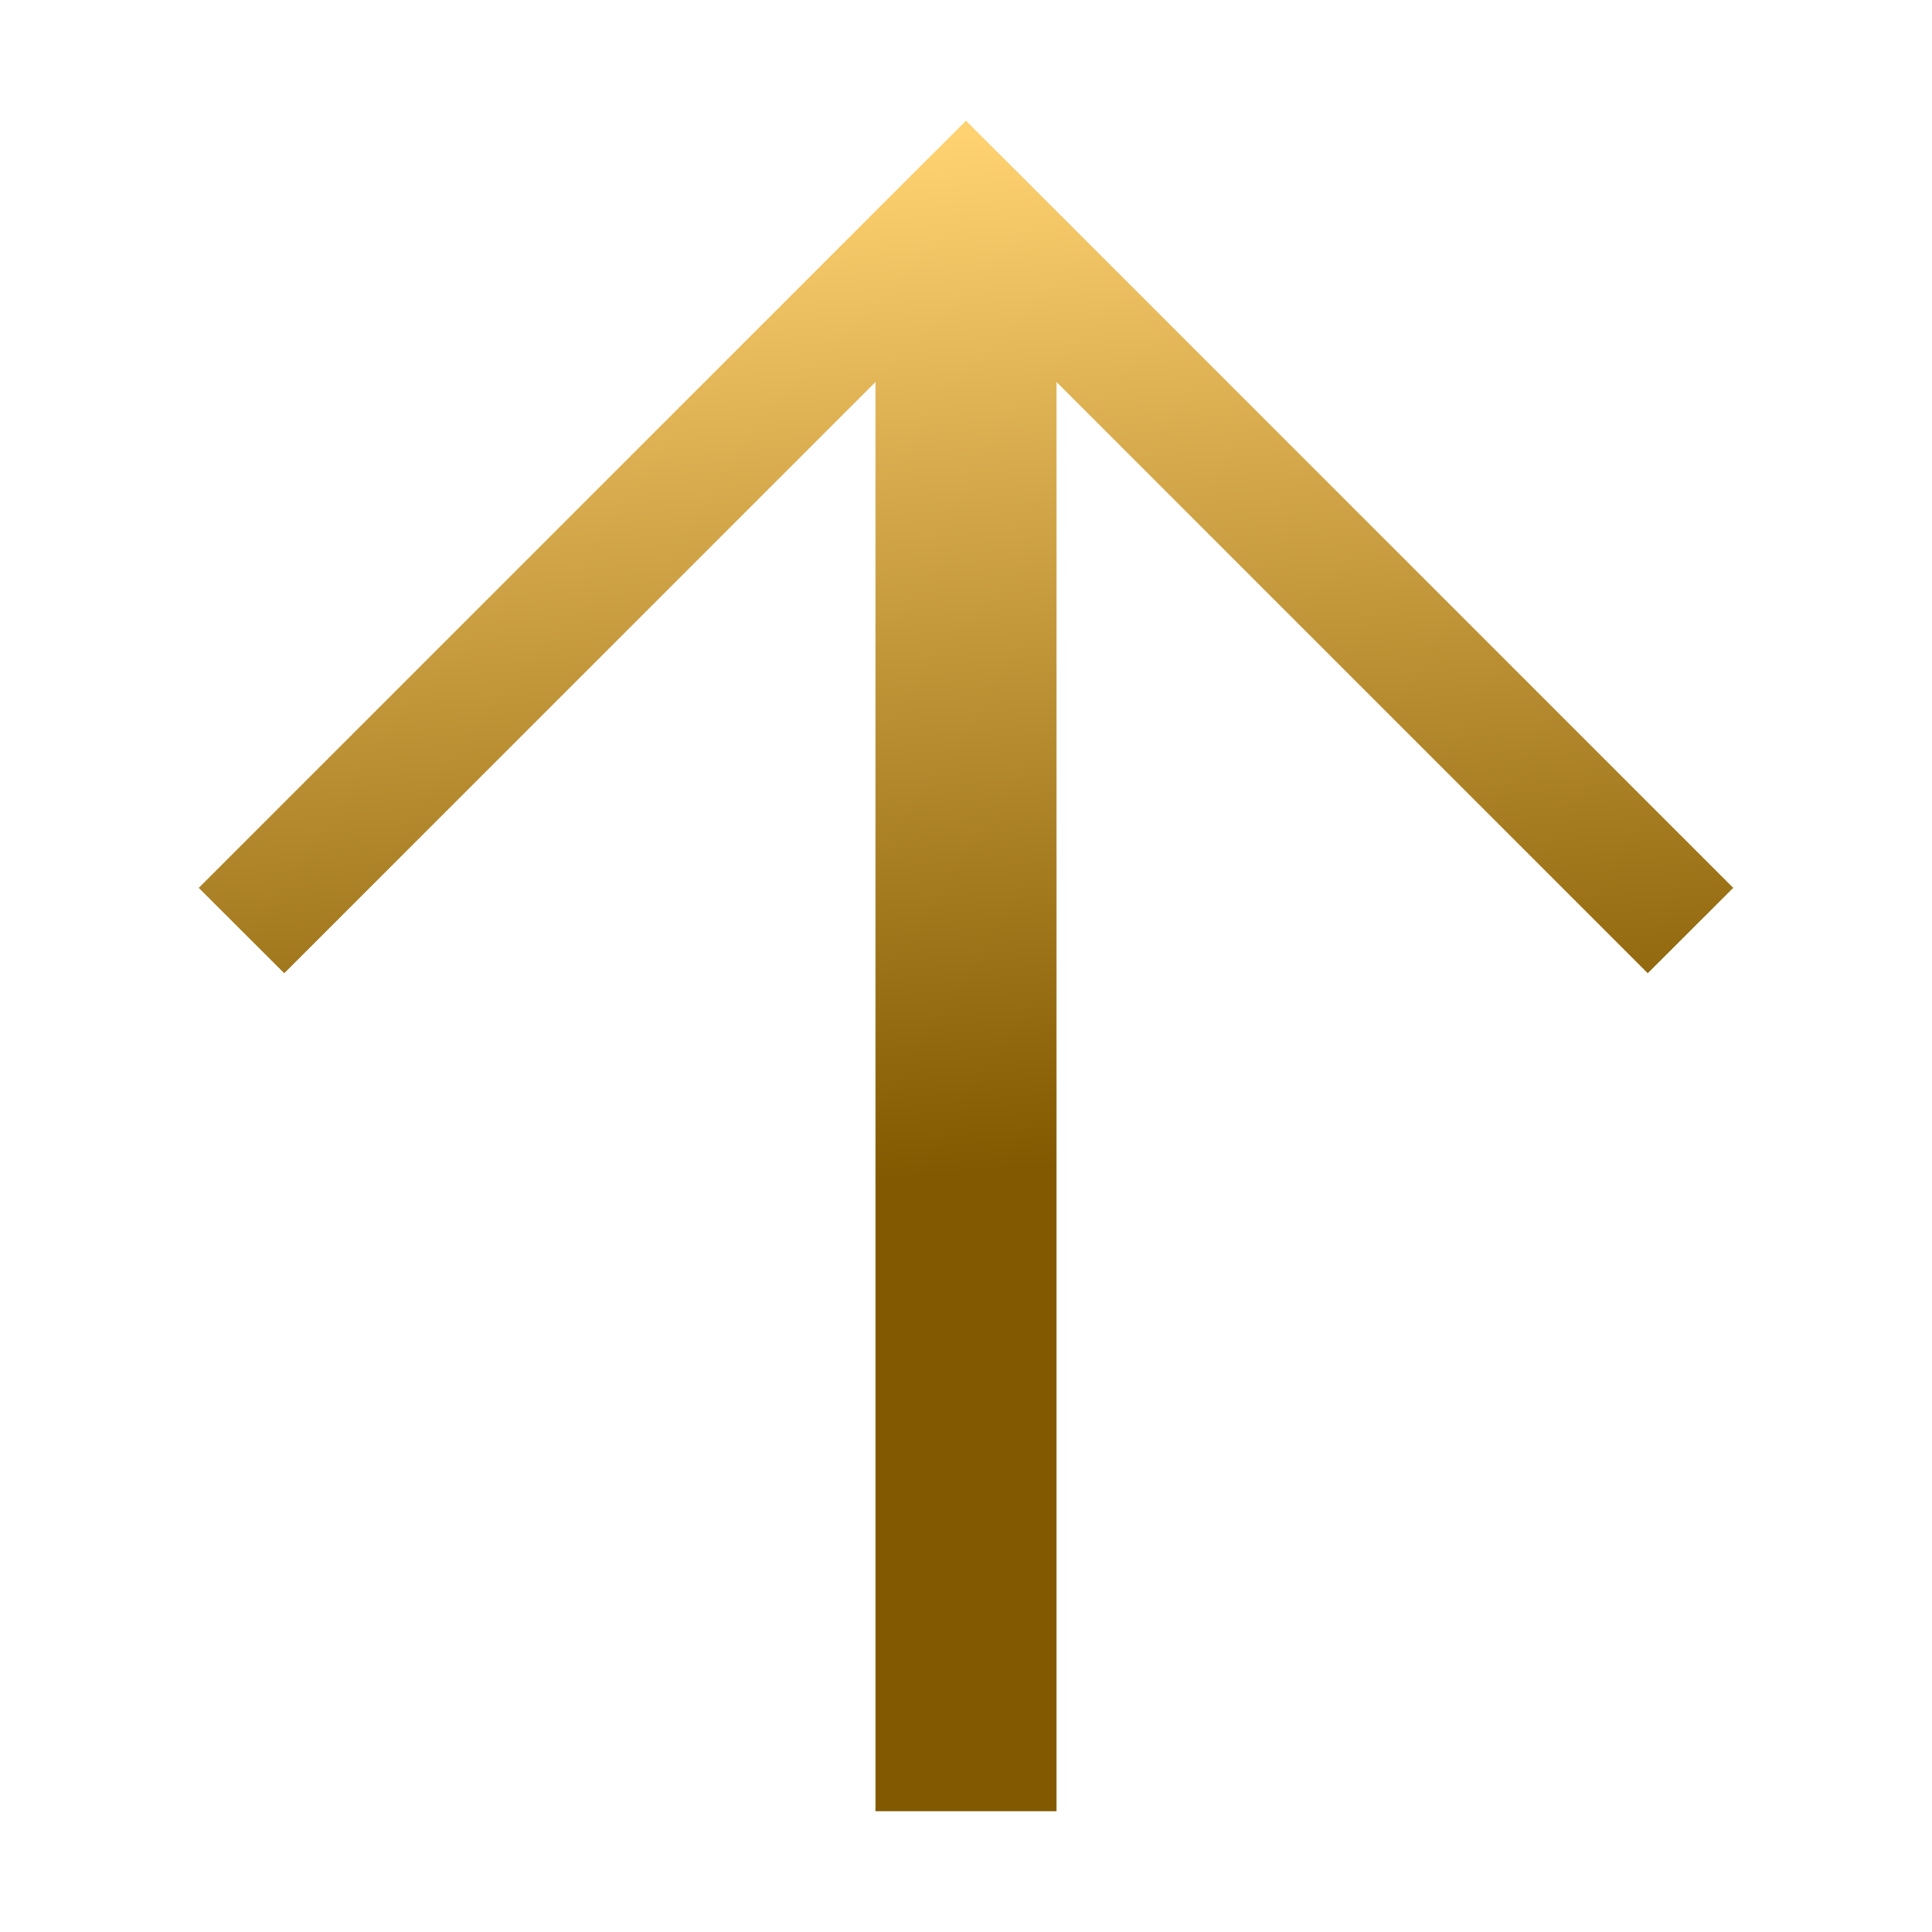 <svg width="16" height="16" viewBox="0 0 16 16" fill="none" xmlns="http://www.w3.org/2000/svg">
<path fill-rule="evenodd" clip-rule="evenodd" d="M7.25 3.164L2.354 8.06L1.646 7.353L7.646 1.353L8 1L8.354 1.353L14.354 7.353L13.646 8.06L8.75 3.164L8.75 15H7.25L7.25 3.164Z" fill="url(#paint0_linear)"/>
<defs>
<linearGradient id="paint0_linear" x1="8.085" y1="11.677" x2="6.985" y2="-0.364" gradientUnits="userSpaceOnUse">
<stop offset="0.162" stop-color="#825900"/>
<stop offset="0.87" stop-color="#FFD271"/>
</linearGradient>
</defs>
</svg>
